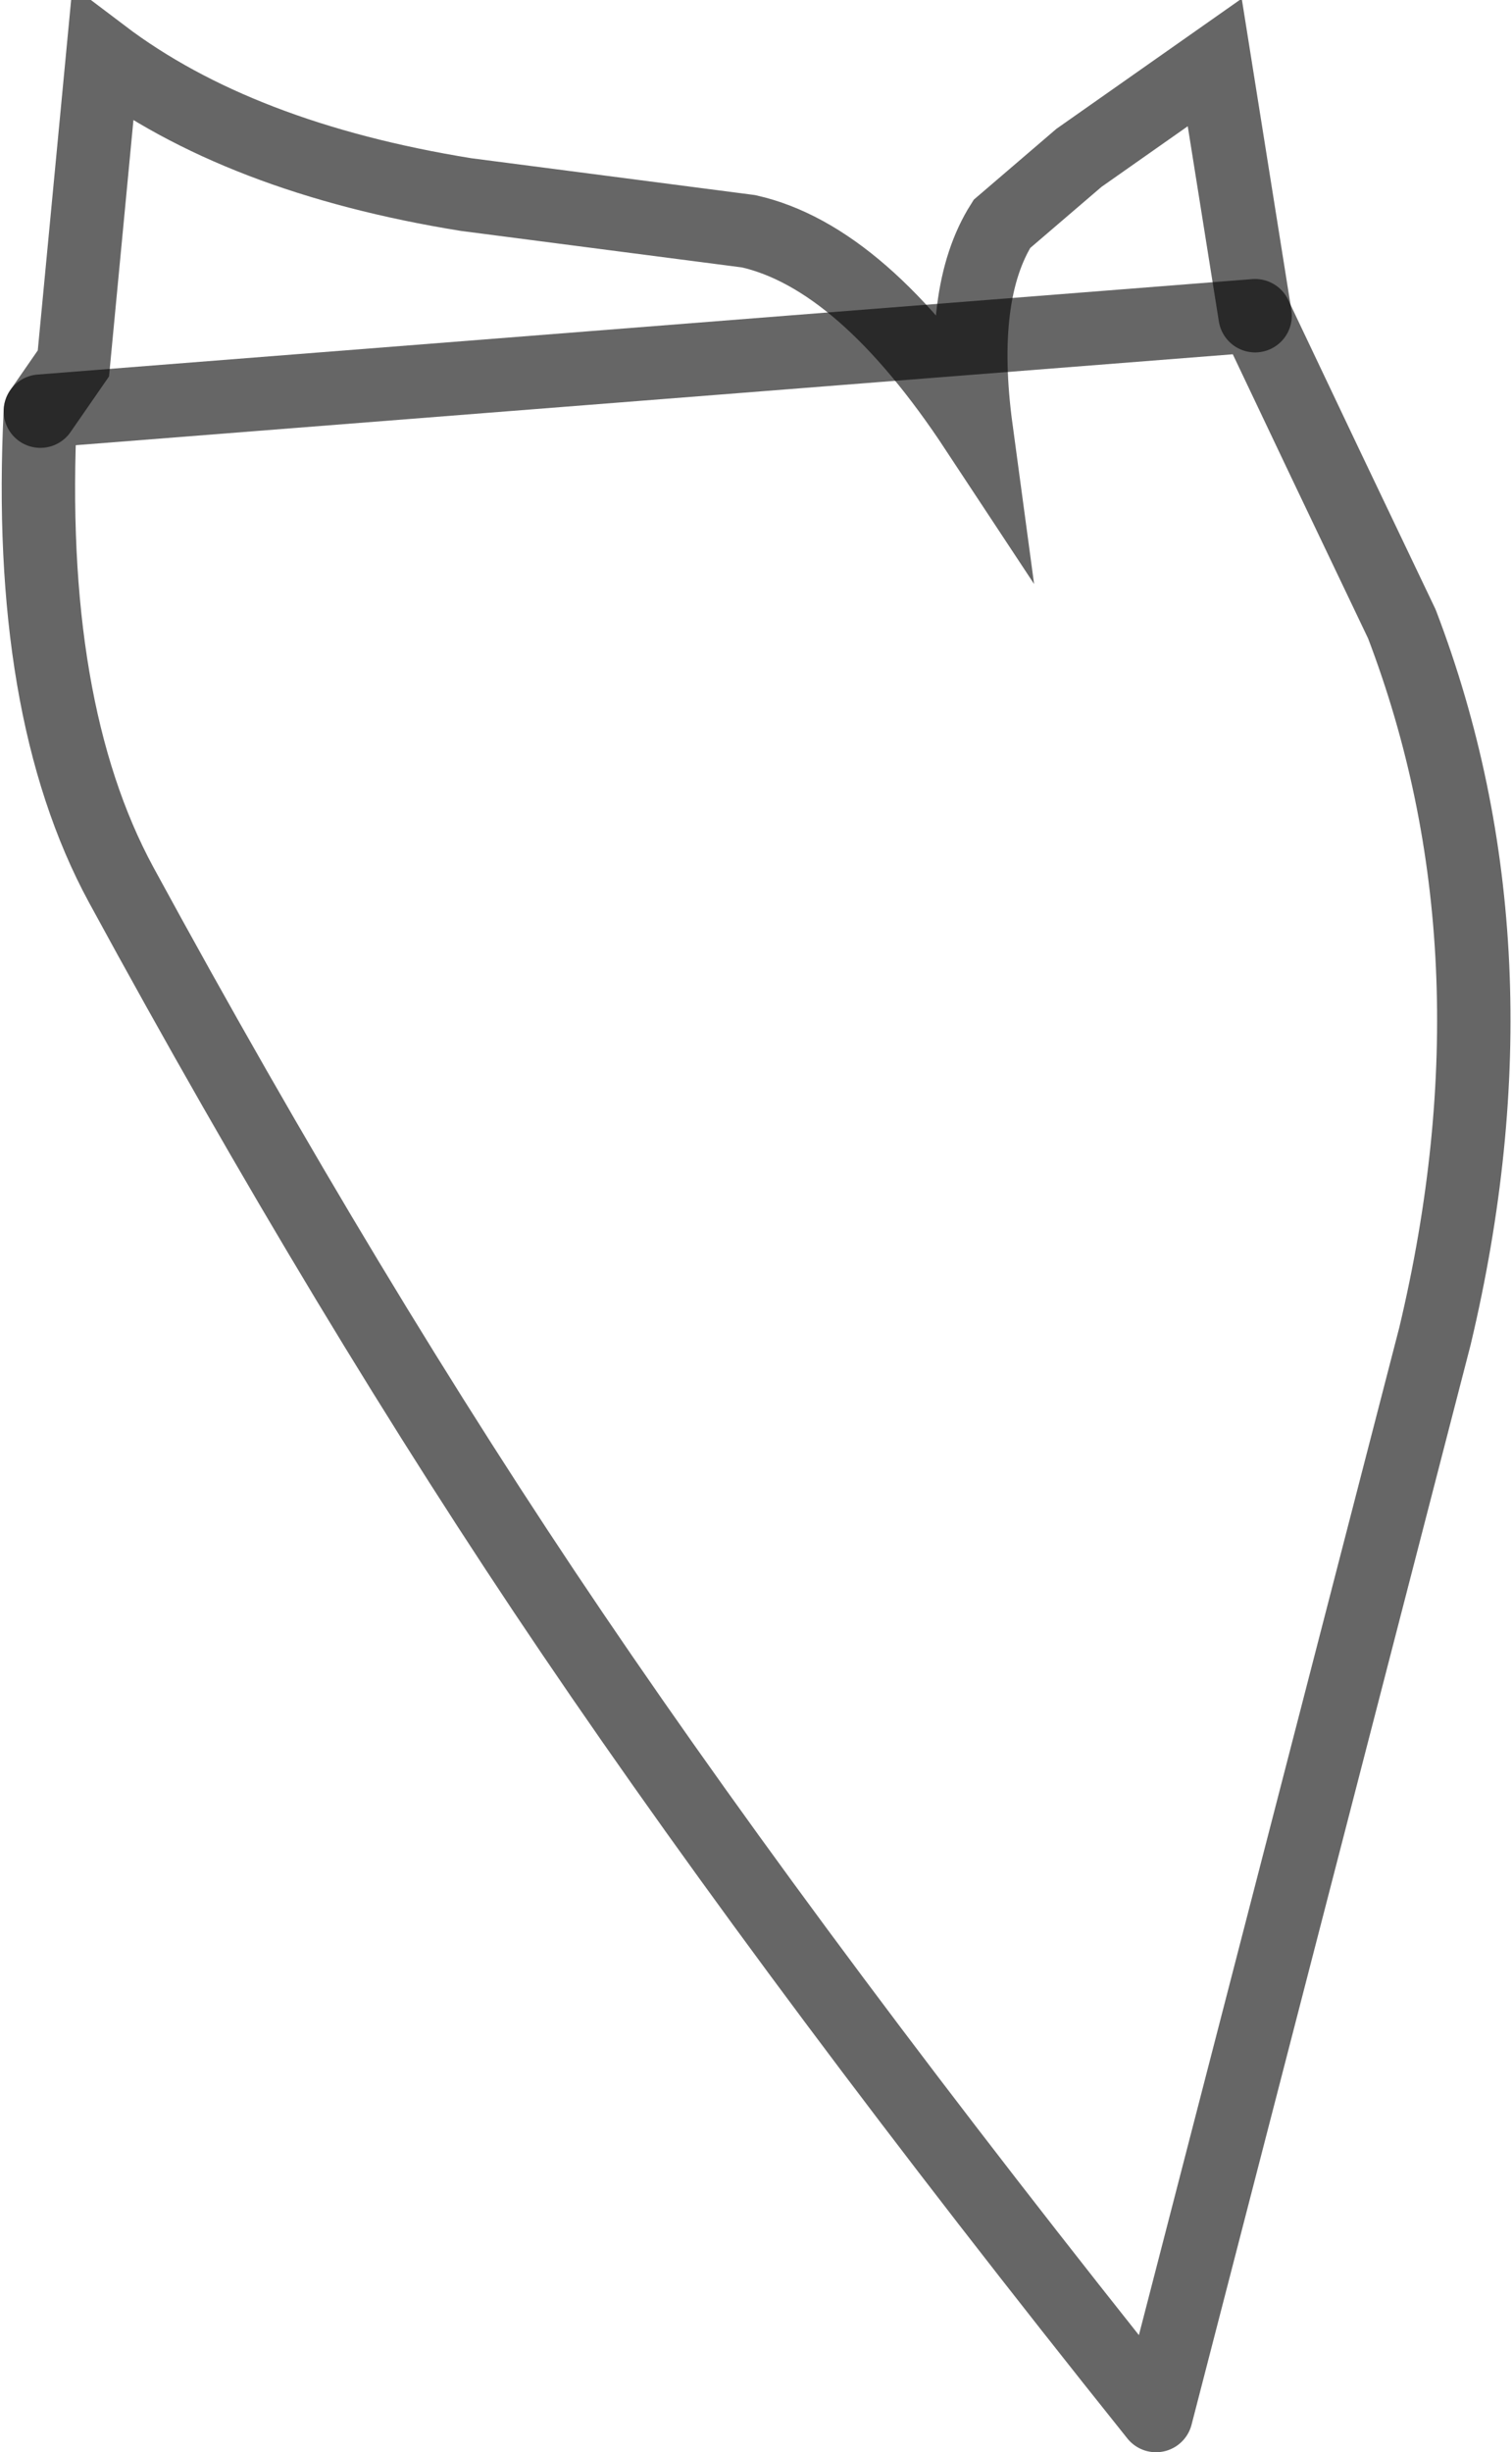 <?xml version="1.0" encoding="UTF-8" standalone="no"?>
<svg xmlns:xlink="http://www.w3.org/1999/xlink" height="33.4px" width="20.6px" xmlns="http://www.w3.org/2000/svg">
  <g transform="matrix(1.0, 0.0, 0.0, 1.0, -0.95, 0.35)">
    <path d="M1.5 5.25 L1.95 4.6 2.35 0.4 Q4.2 1.8 7.3 2.3 L11.15 2.8 Q12.7 3.15 14.25 5.5 14.0 3.65 14.6 2.7 L15.65 1.8 17.5 0.5 18.05 3.95 19.0 5.95 20.05 8.15 Q21.75 12.6 20.5 17.85 L16.7 32.55 Q11.9 26.55 8.75 21.9 5.7 17.4 2.6 11.7 1.3 9.3 1.5 5.25" fill="#ffffff" fill-opacity="0.0" fill-rule="evenodd" stroke="none"/>
    <path d="M18.05 3.95 L17.5 0.5 15.65 1.8 14.6 2.7 Q14.0 3.65 14.25 5.5 12.7 3.15 11.15 2.8 L7.3 2.3 Q4.2 1.8 2.35 0.4 L1.95 4.6 1.5 5.25" fill="none" stroke="#000000" stroke-linecap="round" stroke-linejoin="miter-clip" stroke-miterlimit="10.0" stroke-opacity="0.6" stroke-width="1.0"/>
    <path d="M1.5 5.25 Q1.3 9.3 2.6 11.7 5.7 17.4 8.75 21.9 11.9 26.55 16.7 32.55 L20.5 17.85 Q21.75 12.6 20.05 8.15 L19.0 5.95 18.05 3.95 Z" fill="none" stroke="#000000" stroke-linecap="round" stroke-linejoin="round" stroke-opacity="0.6" stroke-width="1.0"/>
  </g>
</svg>
